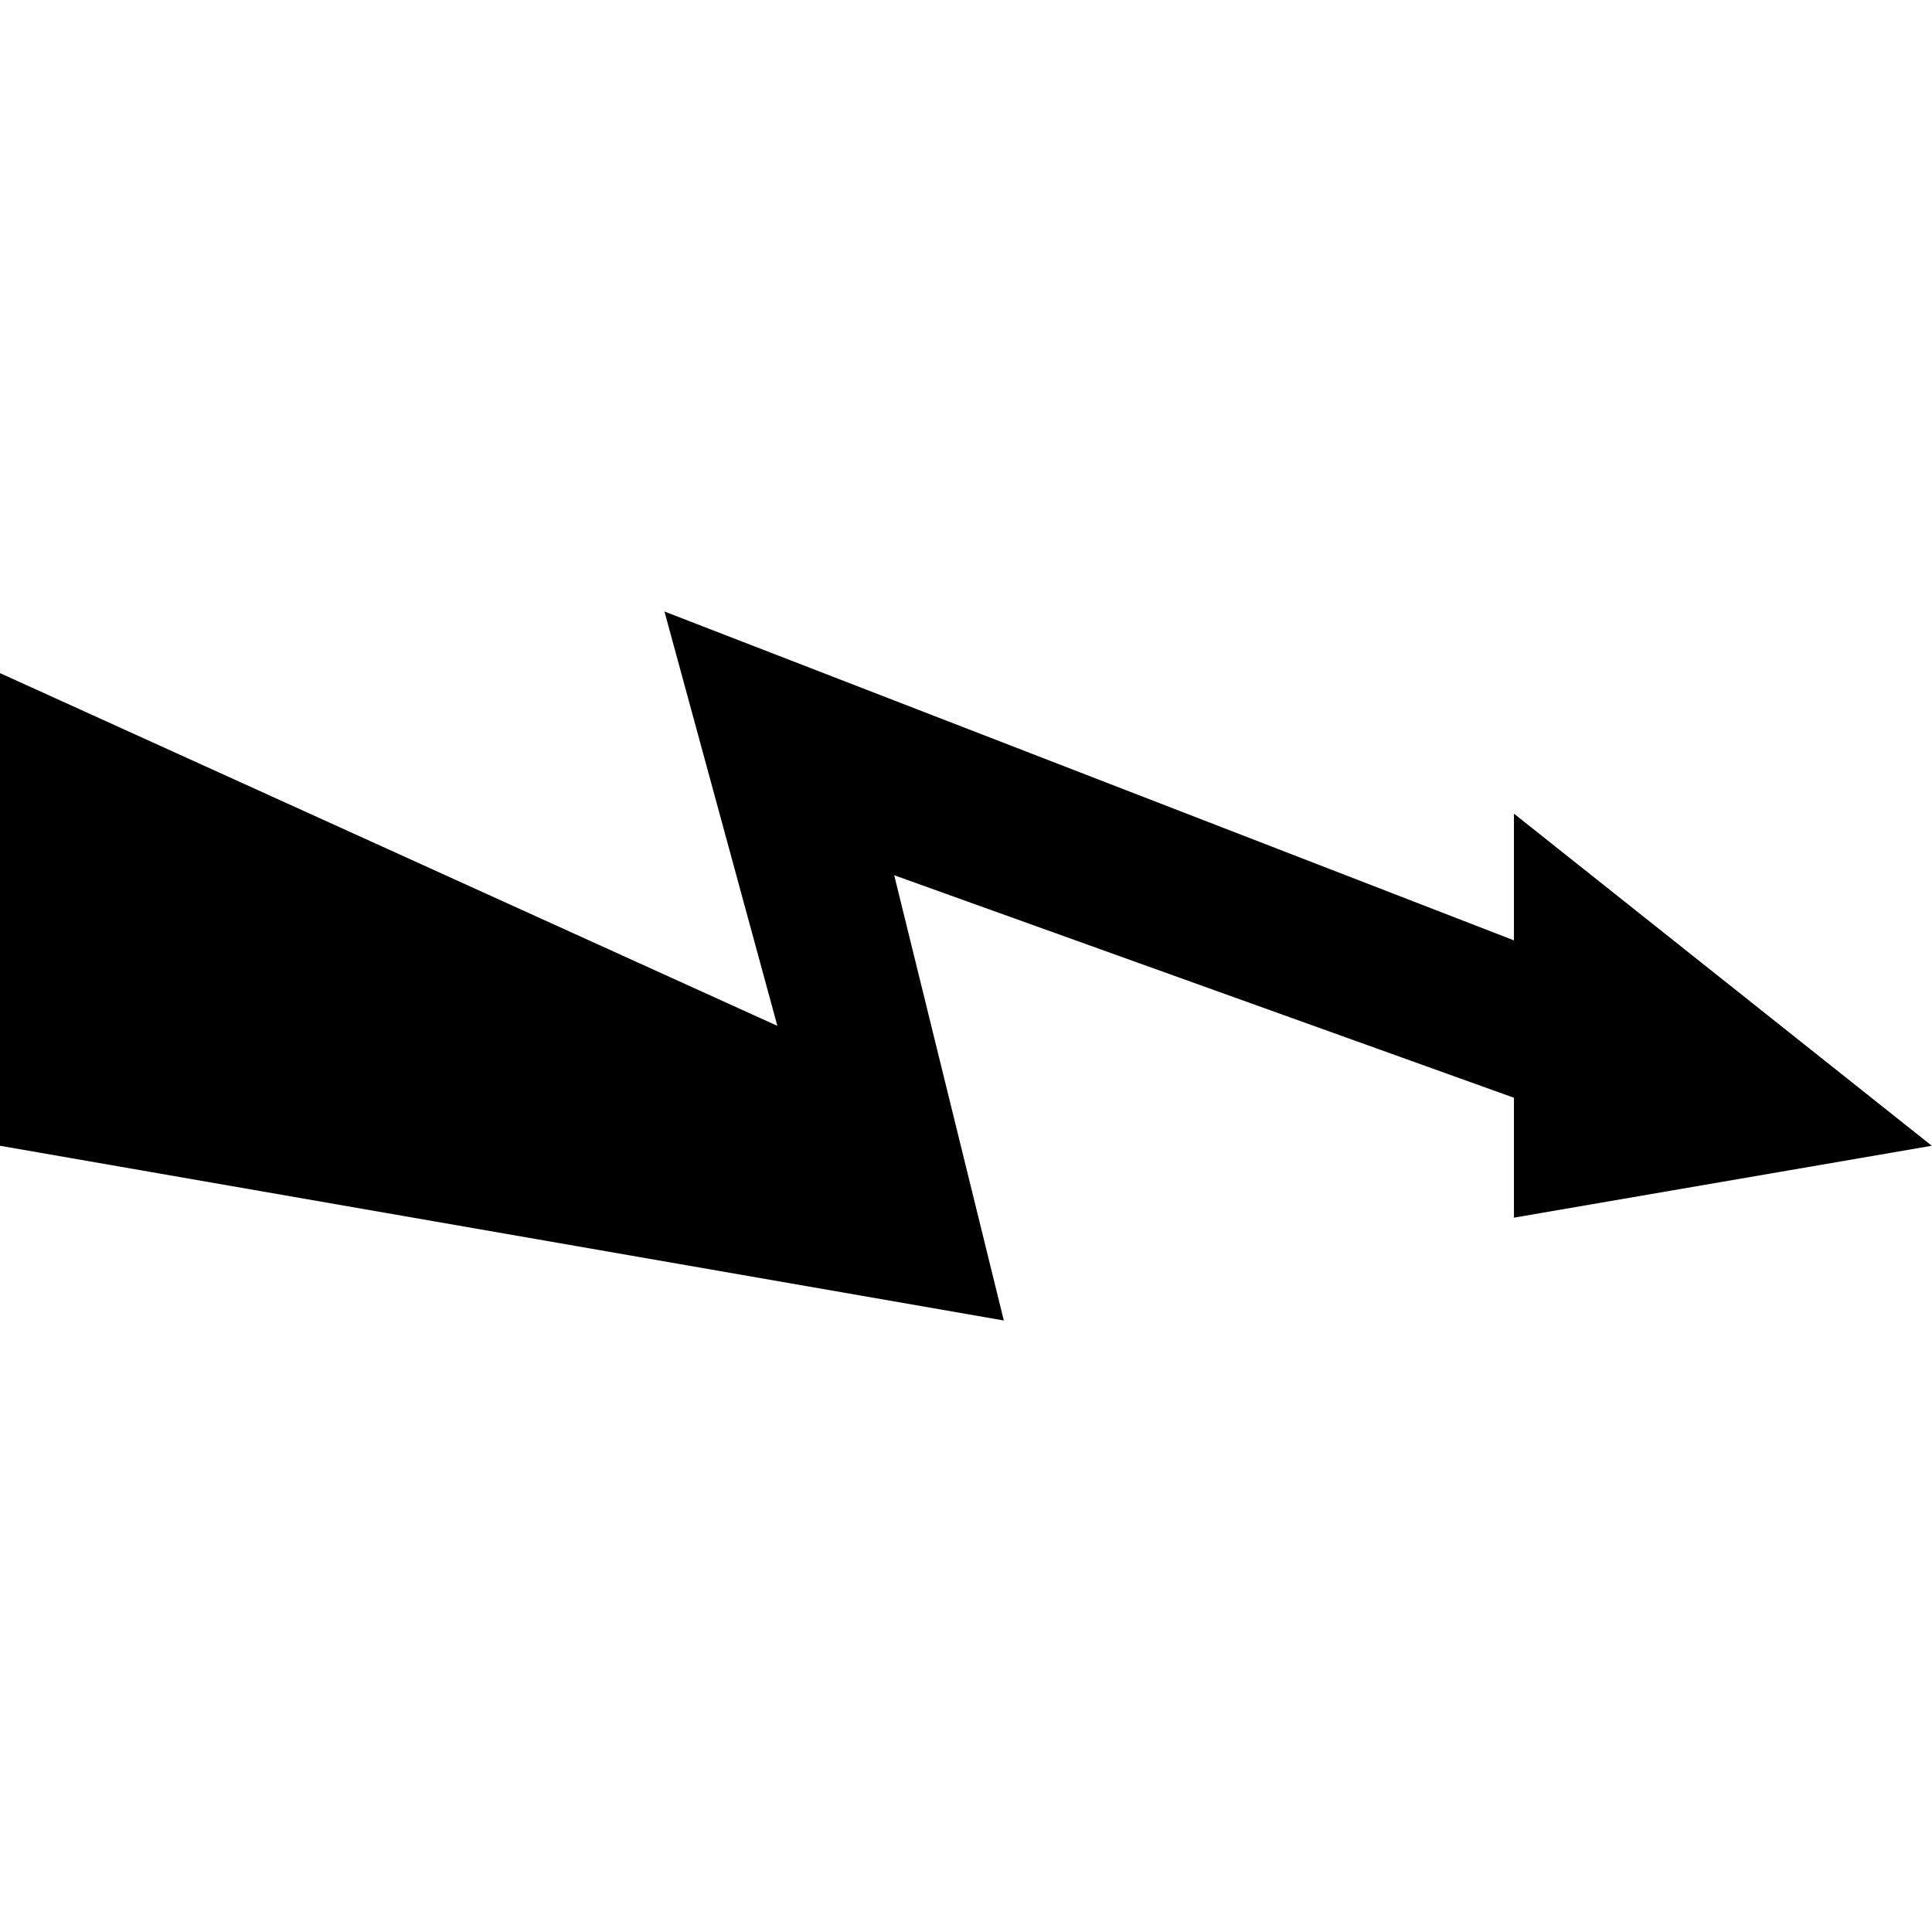 <svg xmlns="http://www.w3.org/2000/svg" xmlns:xlink="http://www.w3.org/1999/xlink" width="64" height="64" viewBox="0 0 8.813 3.234"><svg overflow="visible" x="-.484" y="4.156"><path style="stroke:none" d="M.484-3.875v2.156l4.579.797-.5-2.031L7.39-1.938v.547l1.906-.328L7.39-3.234v.578l-3.875-1.5.515 1.89zm0 0"/></svg></svg>